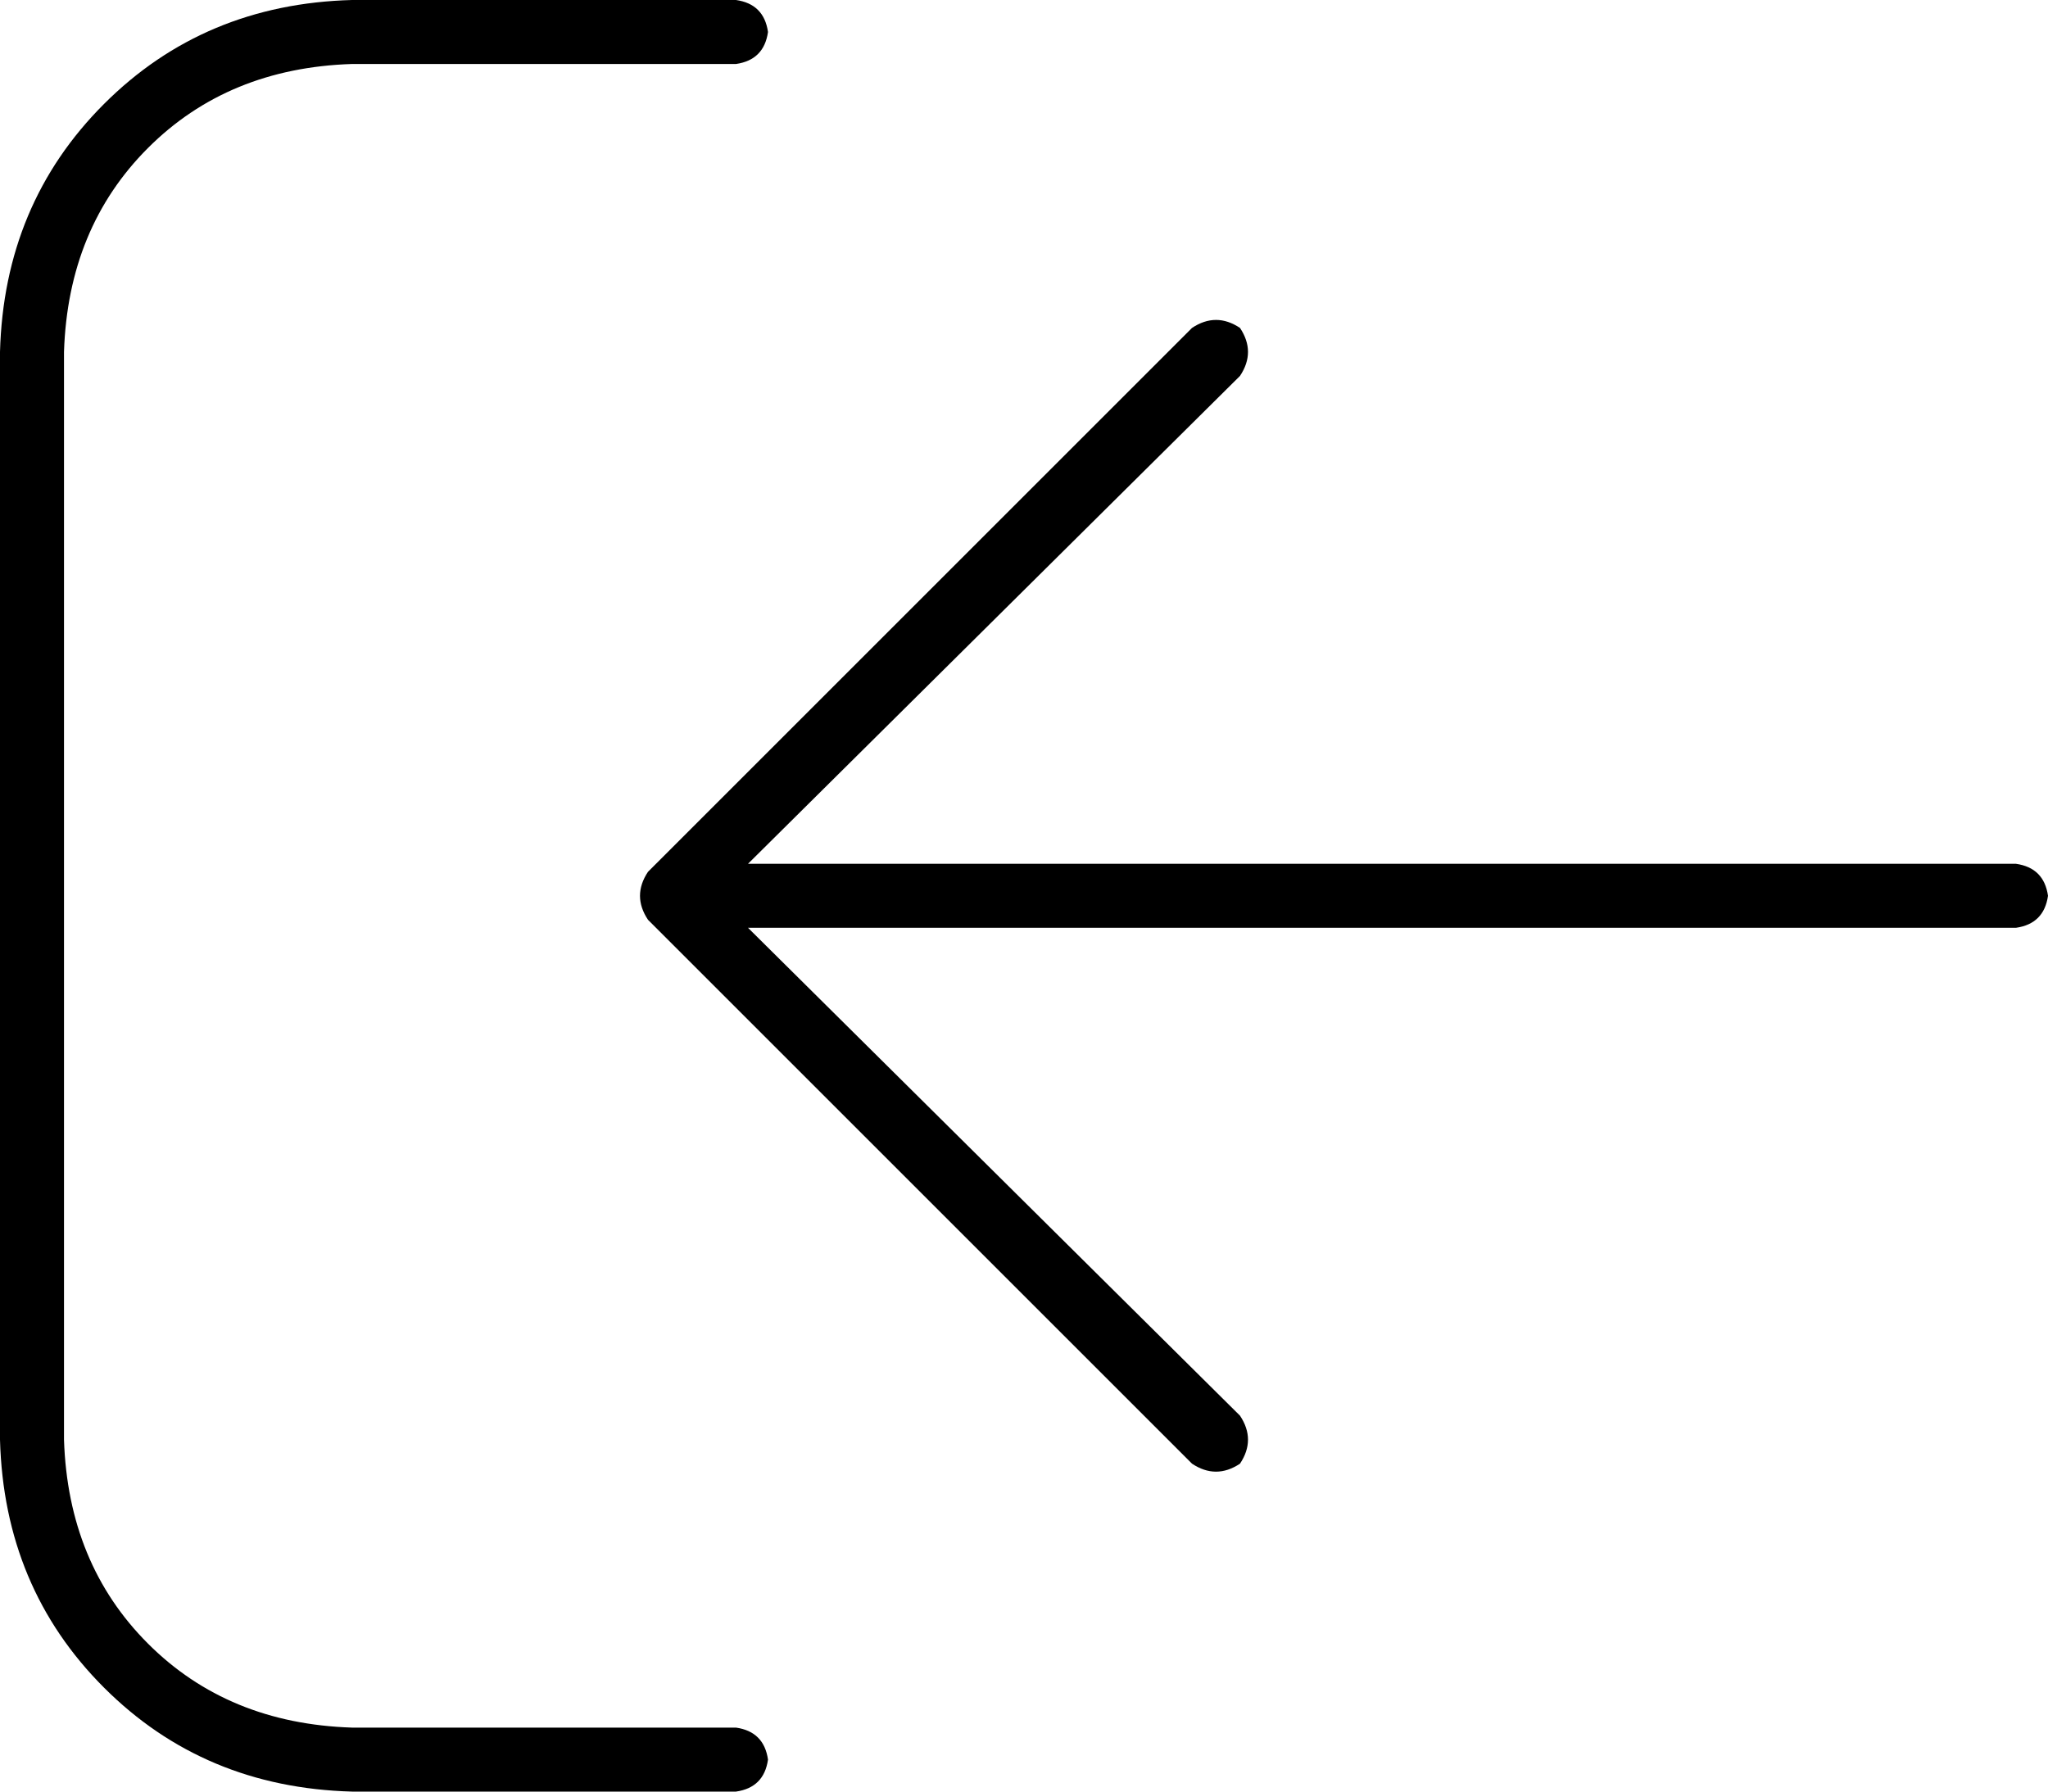 <svg xmlns="http://www.w3.org/2000/svg" viewBox="0 0 512 448">
  <path d="M 298 82 L 162 218 L 298 82 L 162 218 Q 158 224 162 230 L 298 366 L 298 366 Q 304 370 310 366 Q 314 360 310 354 L 187 232 L 187 232 L 504 232 L 504 232 Q 511 231 512 224 Q 511 217 504 216 L 187 216 L 187 216 L 310 94 L 310 94 Q 314 88 310 82 Q 304 78 298 82 L 298 82 Z M 184 432 L 88 432 L 184 432 L 88 432 Q 57 431 37 411 Q 17 391 16 360 L 16 88 L 16 88 Q 17 57 37 37 Q 57 17 88 16 L 184 16 L 184 16 Q 191 15 192 8 Q 191 1 184 0 L 88 0 L 88 0 Q 51 1 26 26 Q 1 51 0 88 L 0 360 L 0 360 Q 1 397 26 422 Q 51 447 88 448 L 184 448 L 184 448 Q 191 447 192 440 Q 191 433 184 432 L 184 432 Z" />
</svg>